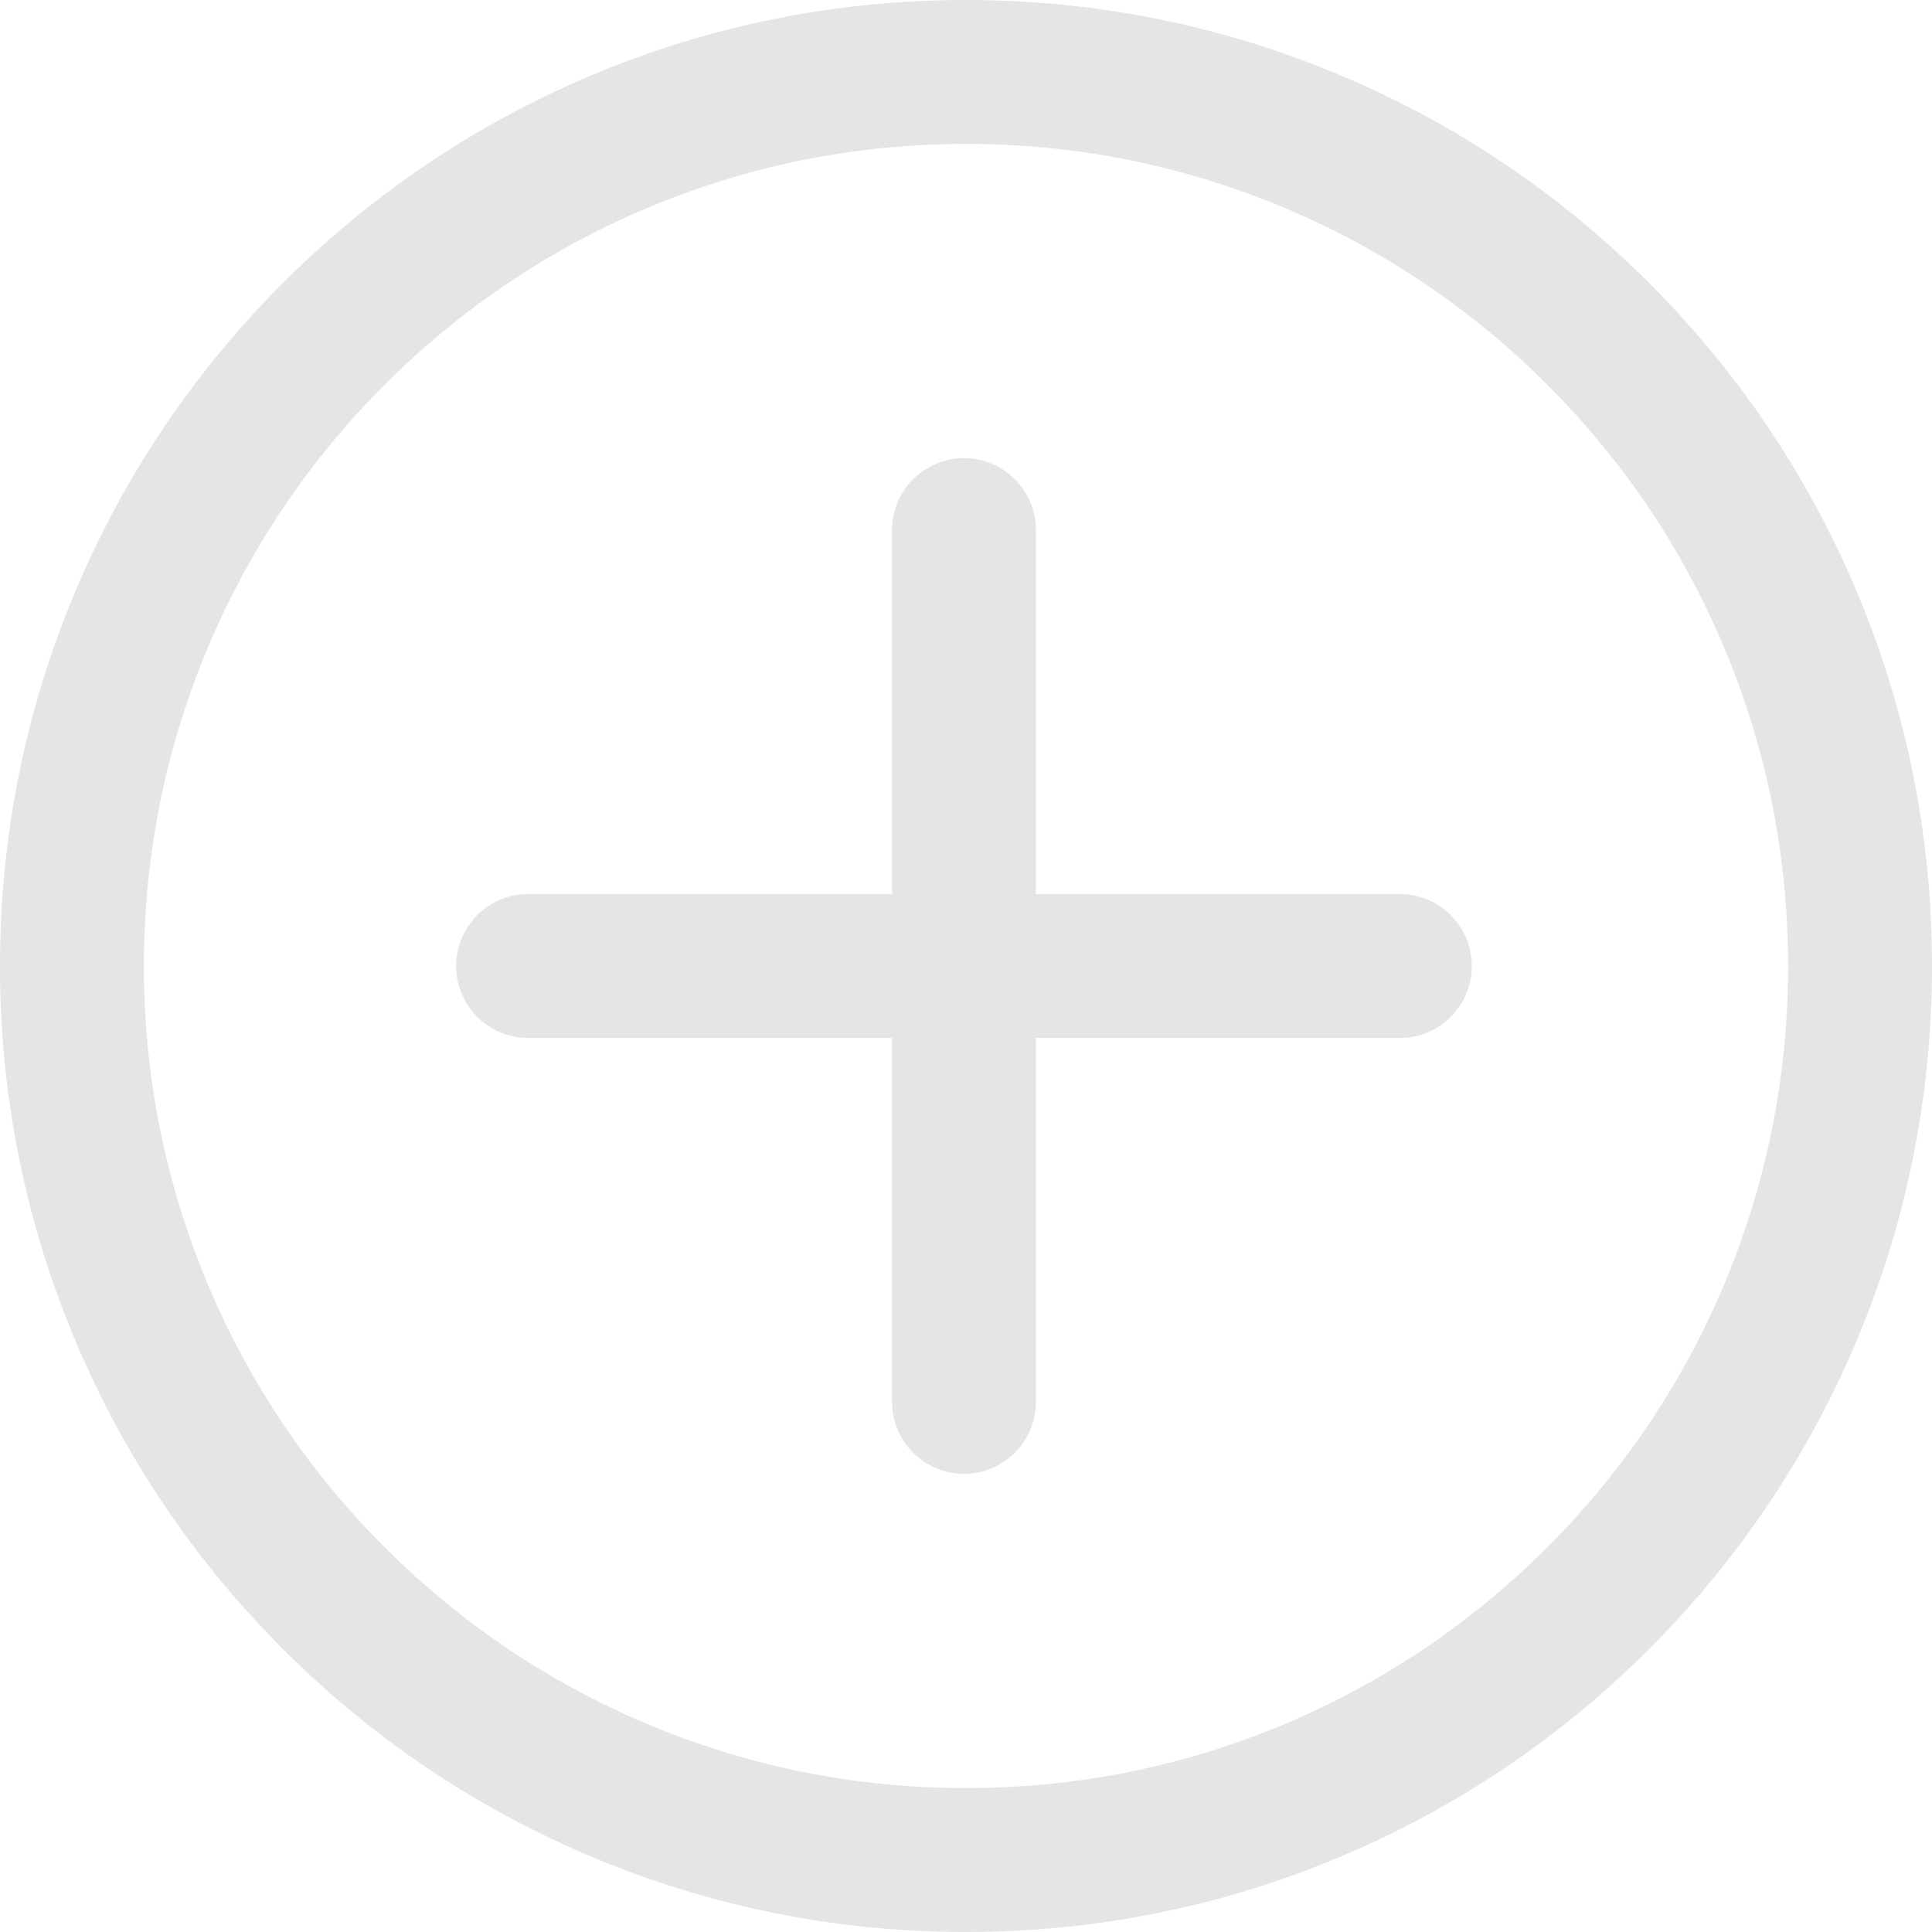 <?xml version="1.0" encoding="iso-8859-1"?>
<!-- Generator: Adobe Illustrator 16.0.0, SVG Export Plug-In . SVG Version: 6.00 Build 0)  -->
<!DOCTYPE svg PUBLIC "-//W3C//DTD SVG 1.1//EN" "http://www.w3.org/Graphics/SVG/1.1/DTD/svg11.dtd">
<svg version="1.1"  xmlns="http://www.w3.org/2000/svg"  x="0px" y="0px"
	 width="160px" height="160px" viewBox="0 0 588.52 588.52" style="enable-background:new 0 0 588.52 588.52;"
	 xml:space="preserve">
<g>
	<g>
		<g>
			<path fill-rule="evenodd" clip-rule="evenodd" d="M86.541,501.98c26.971,26.971,58.385,48.148,93.368,62.945c36.23,15.324,74.704,23.094,114.352,23.094
				c39.648,0,78.121-7.77,114.352-23.094c34.982-14.797,66.396-35.975,93.369-62.945c26.971-26.973,48.148-58.387,62.945-93.369
				c15.324-36.23,23.094-74.703,23.094-114.352c0-39.647-7.77-78.121-23.094-114.352c-14.797-34.983-35.975-66.397-62.945-93.368
				c-26.973-26.972-58.387-48.15-93.369-62.947C372.381,8.27,333.908,0.5,294.26,0.5c-39.647,0-78.121,7.77-114.352,23.094
				c-34.983,14.796-66.396,35.975-93.368,62.947c-26.972,26.971-48.15,58.385-62.947,93.368C8.27,216.139,0.5,254.612,0.5,294.26
				c0,39.648,7.77,78.121,23.094,114.352C38.391,443.594,59.569,475.008,86.541,501.98z M63.049,196.597
				c12.637-29.877,30.732-56.714,53.783-79.765c23.051-23.051,49.888-41.146,79.765-53.783
				c30.92-13.078,63.779-19.709,97.663-19.709c33.883,0,66.742,6.631,97.664,19.71c29.875,12.636,56.713,30.732,79.764,53.783
				c23.051,23.051,41.146,49.888,53.783,79.765c13.078,30.92,19.709,63.779,19.709,97.662c0,33.883-6.631,66.742-19.709,97.664
				c-12.637,29.875-30.732,56.713-53.783,79.764s-49.889,41.146-79.764,53.783c-30.922,13.078-63.781,19.709-97.664,19.709
				c-33.883,0-66.742-6.631-97.663-19.709c-29.877-12.637-56.714-30.732-79.765-53.783s-41.146-49.889-53.783-79.766
				c-13.078-30.92-19.709-63.779-19.709-97.662C43.34,260.376,49.971,227.518,63.049,196.597z" fill="#e5e5e5"/>
			<path fill-rule="evenodd" clip-rule="evenodd" d="M294.26,588.52c-39.716,0-78.255-7.783-114.546-23.133c-35.043-14.822-66.51-36.036-93.526-63.053
				c-27.017-27.018-48.231-58.485-63.054-93.528C7.783,372.514,0,333.975,0,294.26s7.783-78.253,23.133-114.546
				c14.822-35.043,36.037-66.51,63.054-93.526c27.017-27.018,58.483-48.232,93.526-63.054C216.006,7.783,254.545,0,294.26,0
				s78.254,7.783,114.546,23.133c35.043,14.822,66.511,36.037,93.528,63.054c27.016,27.016,48.229,58.482,63.053,93.526
				c15.35,36.292,23.133,74.831,23.133,114.546s-7.783,78.255-23.133,114.546c-14.822,35.043-36.036,66.511-63.053,93.528
				c-27.018,27.017-58.485,48.23-93.528,63.052C372.515,580.736,333.976,588.52,294.26,588.52z M294.26,1
				c-39.58,0-77.988,7.757-114.157,23.054c-34.924,14.771-66.284,35.914-93.209,62.84c-26.925,26.925-48.068,58.285-62.84,93.209
				C8.757,216.272,1,254.68,1,294.26s7.757,77.988,23.054,114.157c14.772,34.923,35.914,66.283,62.84,93.21
				c26.925,26.925,58.285,48.066,93.209,62.838c36.167,15.298,74.576,23.055,114.157,23.055s77.989-7.757,114.157-23.055
				c34.923-14.771,66.283-35.913,93.21-62.838c26.925-26.927,48.066-58.287,62.838-93.21
				c15.298-36.168,23.055-74.576,23.055-114.157s-7.757-77.989-23.055-114.157c-14.771-34.925-35.914-66.285-62.838-93.209
				c-26.927-26.926-58.287-48.068-93.21-62.84C372.248,8.757,333.84,1,294.26,1z M294.26,545.68
				c-33.952,0-66.875-6.645-97.857-19.748c-29.936-12.662-56.826-30.794-79.923-53.891c-23.096-23.096-41.227-49.986-53.89-79.925
				C49.484,361.135,42.84,328.211,42.84,294.26c0-33.95,6.645-66.874,19.749-97.857c12.662-29.936,30.793-56.826,53.89-79.923
				c23.097-23.097,49.987-41.228,79.923-53.89c30.983-13.104,63.907-19.749,97.857-19.749c33.951,0,66.875,6.645,97.858,19.75
				c29.937,12.662,56.826,30.793,79.923,53.89c23.098,23.098,41.229,49.988,53.891,79.923
				c13.104,30.982,19.748,63.906,19.748,97.857s-6.645,66.875-19.748,97.858c-12.663,29.937-30.794,56.827-53.891,79.923
				c-23.096,23.097-49.986,41.228-79.923,53.89C361.135,539.035,328.211,545.68,294.26,545.68z M294.26,43.84
				c-33.816,0-66.609,6.618-97.468,19.67c-29.817,12.612-56.601,30.671-79.606,53.676c-23.005,23.005-41.065,49.789-53.676,79.606
				c-13.052,30.859-19.67,63.652-19.67,97.468c0,33.816,6.618,66.609,19.67,97.468c12.613,29.818,30.672,56.603,53.676,79.606
				c23.006,23.006,49.789,41.064,79.606,53.676c30.858,13.052,63.651,19.67,97.468,19.67c33.816,0,66.609-6.618,97.47-19.67
				c29.816-12.612,56.6-30.671,79.604-53.676s41.063-49.788,53.676-79.604c13.052-30.86,19.67-63.653,19.67-97.47
				c0-33.817-6.618-66.609-19.67-97.467c-12.611-29.816-30.67-56.6-53.676-79.606c-23.005-23.005-49.788-41.064-79.604-53.676
				C360.869,50.458,328.076,43.84,294.26,43.84z" fill="#e5e5e5"/>
		</g>
		<g>
			<path fill-rule="evenodd" clip-rule="evenodd" d="M160.87,315.68h111.358v111.359c0,11.83,9.59,21.42,21.42,21.42c11.831,0,21.42-9.59,21.42-21.42V315.68h111.357
				c11.83,0,21.42-9.59,21.42-21.42c0-11.83-9.59-21.42-21.42-21.42H315.068V161.481c0-11.83-9.59-21.42-21.42-21.42
				c-11.83,0-21.42,9.59-21.42,21.42V272.84H160.87c-11.83,0-21.42,9.59-21.42,21.42C139.45,306.09,149.04,315.68,160.87,315.68z" fill="#e5e5e5"/>
			<path fill-rule="evenodd" clip-rule="evenodd" d="M293.648,448.959c-12.087,0-21.92-9.833-21.92-21.92V316.18H160.87c-12.087,0-21.92-9.833-21.92-21.92
				s9.833-21.92,21.92-21.92h110.858V161.481c0-12.087,9.833-21.92,21.92-21.92c12.087,0,21.92,9.833,21.92,21.92V272.34h110.857
				c12.087,0,21.92,9.833,21.92,21.92s-9.833,21.92-21.92,21.92H315.568v110.859C315.568,439.126,305.735,448.959,293.648,448.959z
				 M160.87,273.34c-11.535,0-20.92,9.385-20.92,20.92s9.385,20.92,20.92,20.92h111.858v111.859c0,11.535,9.385,20.92,20.92,20.92
				c11.536,0,20.92-9.385,20.92-20.92V315.18h111.857c11.535,0,20.92-9.385,20.92-20.92s-9.385-20.92-20.92-20.92H314.568V161.481
				c0-11.535-9.385-20.92-20.92-20.92c-11.535,0-20.92,9.385-20.92,20.92V273.34H160.87z" fill="#e5e5e5"/>
		</g>
	</g>
</g>
<g>
</g>
<g>
</g>
<g>
</g>
<g>
</g>
<g>
</g>
<g>
</g>
<g>
</g>
<g>
</g>
<g>
</g>
<g>
</g>
<g>
</g>
<g>
</g>
<g>
</g>
<g>
</g>
<g>
</g>
</svg>
